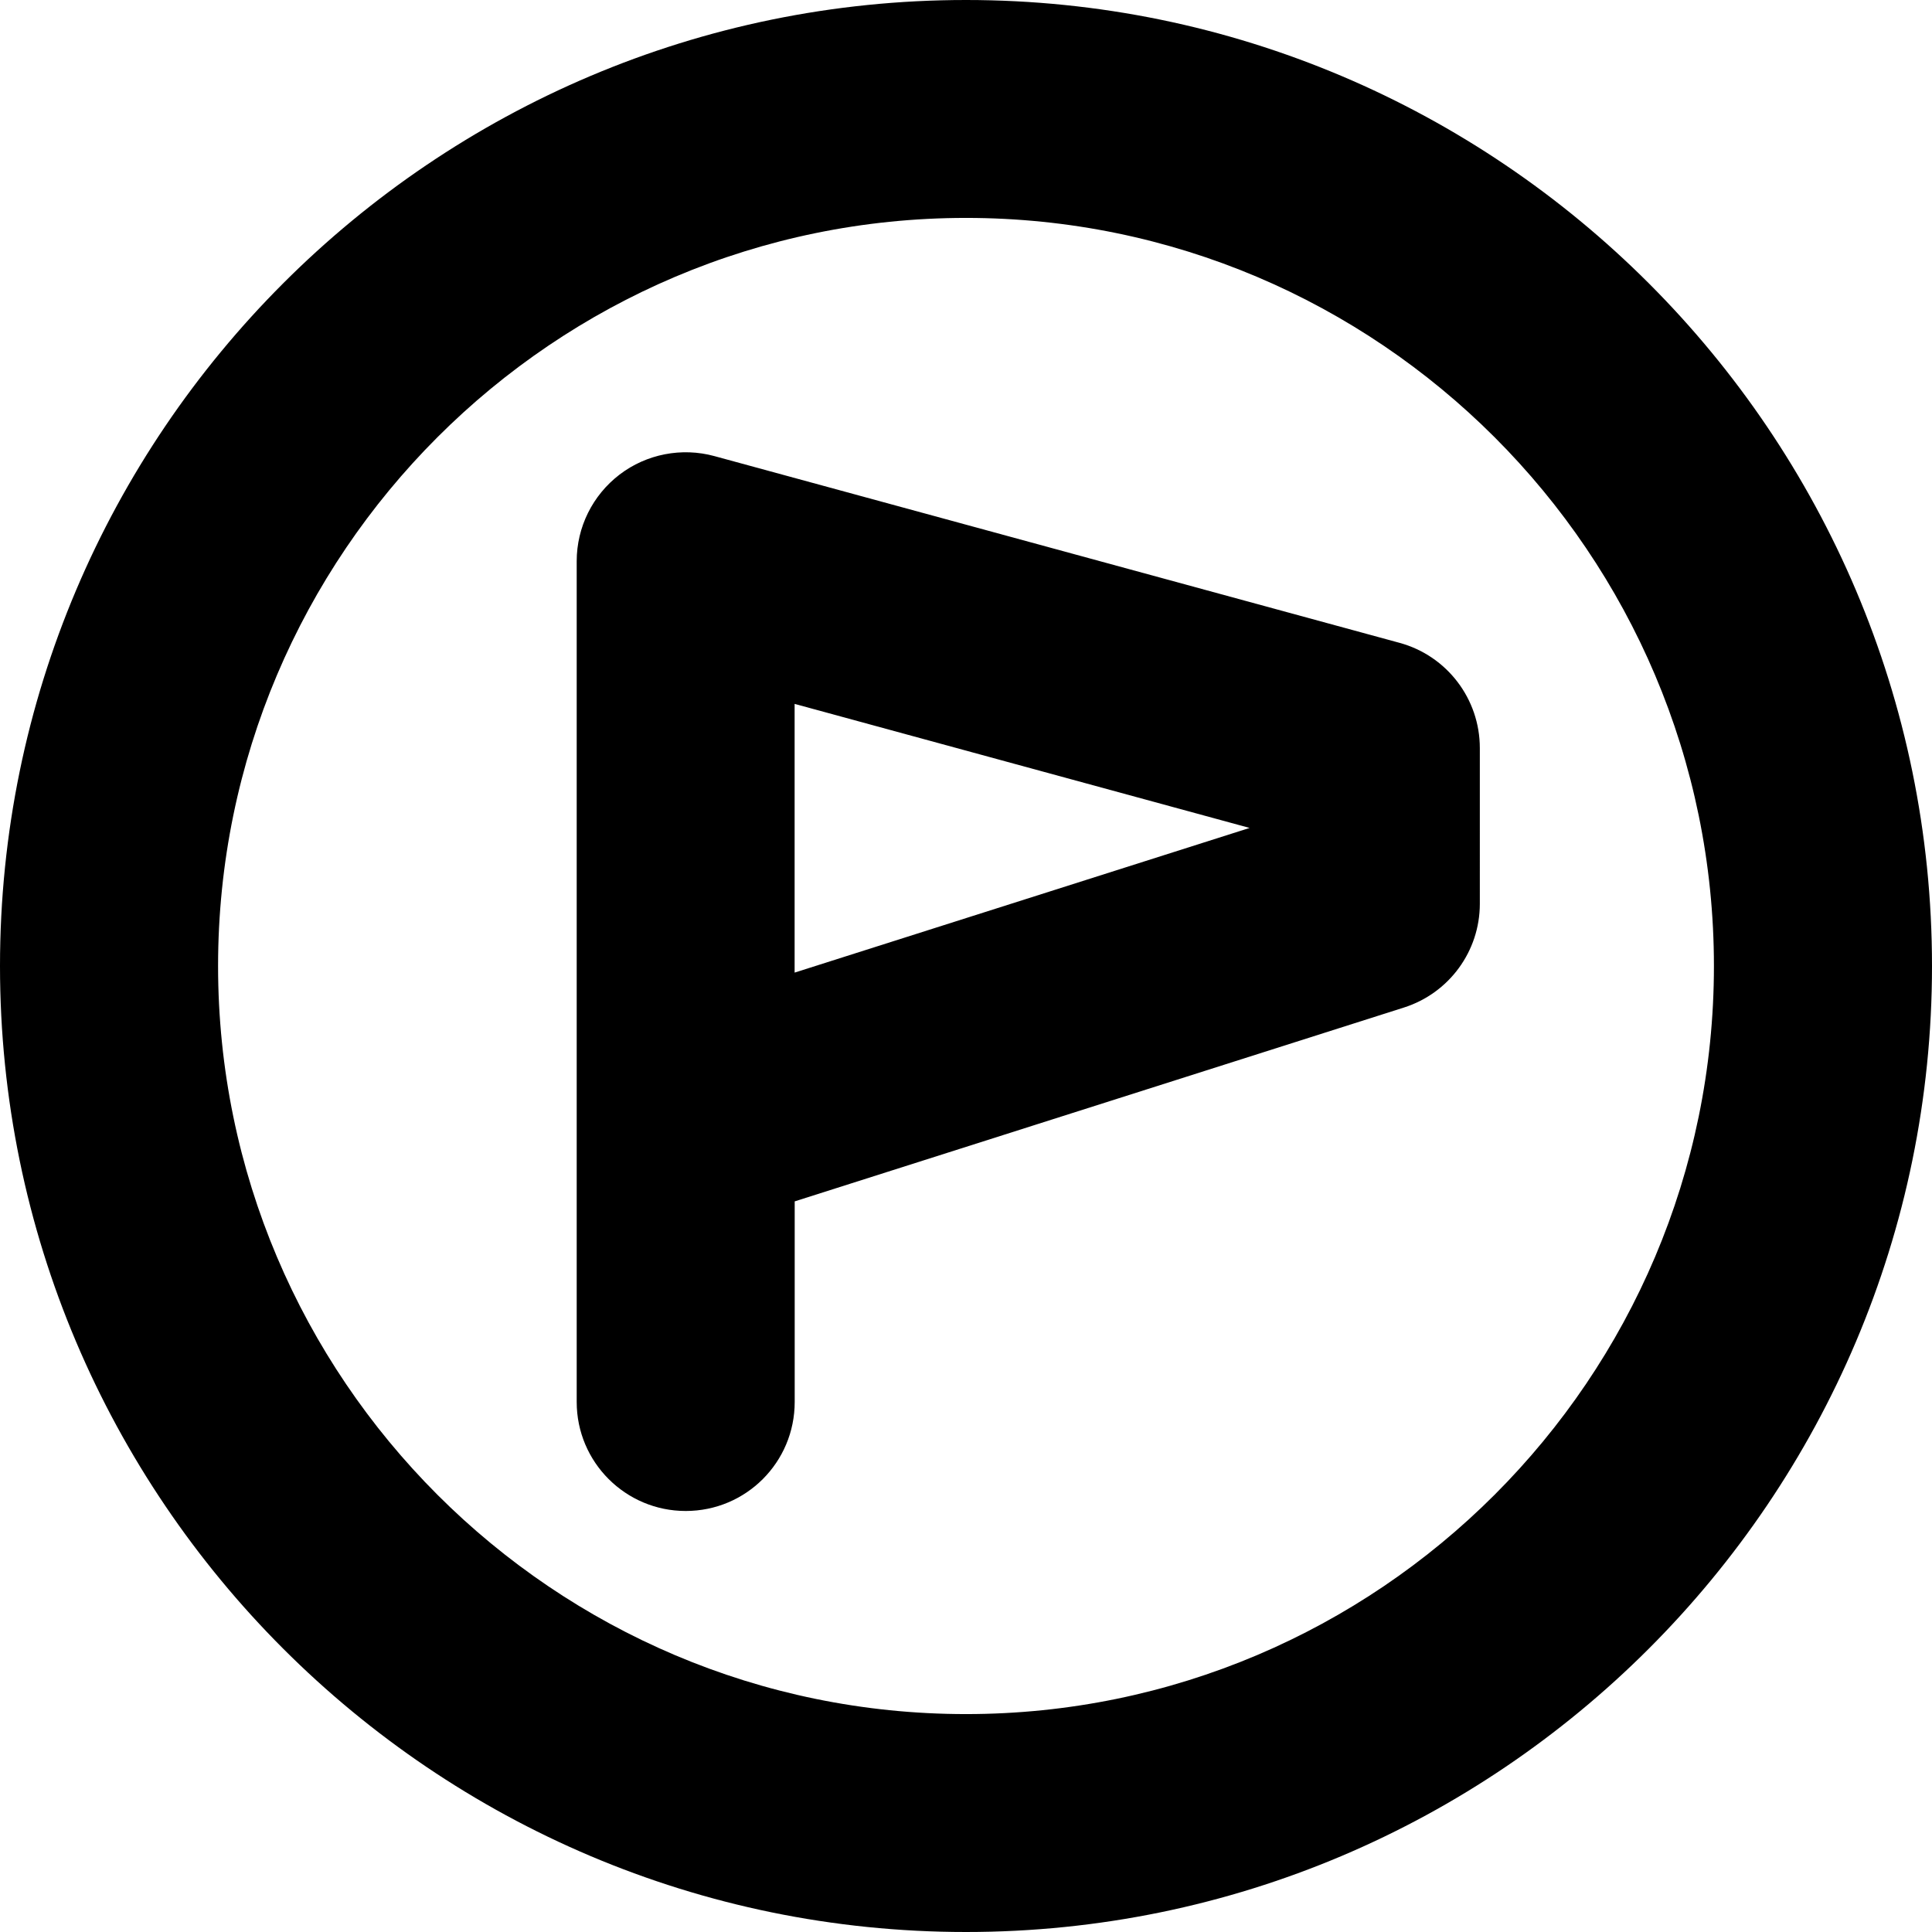 <?xml version="1.0" encoding="utf-8"?>
<!-- Generator: Adobe Illustrator 14.0.0, SVG Export Plug-In  -->
<!DOCTYPE svg PUBLIC "-//W3C//DTD SVG 1.1//EN" "http://www.w3.org/Graphics/SVG/1.1/DTD/svg11.dtd">
<svg version="1.1"
	 xmlns="http://www.w3.org/2000/svg" xmlns:xlink="http://www.w3.org/1999/xlink" xmlns:a="http://ns.adobe.com/AdobeSVGViewerExtensions/3.0/"
	 x="0px" y="0px" width="100%" height="100%" viewBox="0 0 24 24" enable-background="new 0 0 24 24" xml:space="preserve">
<defs>
</defs>
<path fill="{color}" transform="rotate({angle}, 12, 12)" d="M12,0C5.383,0,0,5.383,0,12s5.383,12,12,12s12-5.383,12-12S18.617,0,12,0z
	 M12,21.293c-5.123,0-9.291-4.169-9.291-9.293S6.877,2.707,12,2.707
	c5.124,0,9.291,4.169,9.291,9.293S17.124,21.293,12,21.293z M17.387,7.986L8.875,5.666
	C8.469,5.555,8.031,5.64,7.697,5.895C7.361,6.152,7.164,6.549,7.164,6.971v6.932
	c0,0.021,0,0.041,0,0.063v3.45c0,0.748,0.607,1.354,1.354,1.354
	c0.749,0,1.354-0.605,1.354-1.354v-2.492l7.568-2.408
	c0.562-0.179,0.943-0.7,0.943-1.289V9.293
	C18.383,8.682,17.975,8.147,17.387,7.986z M9.871,12.082V8.744l5.652,1.541
	L9.871,12.082z"/>
</svg>
